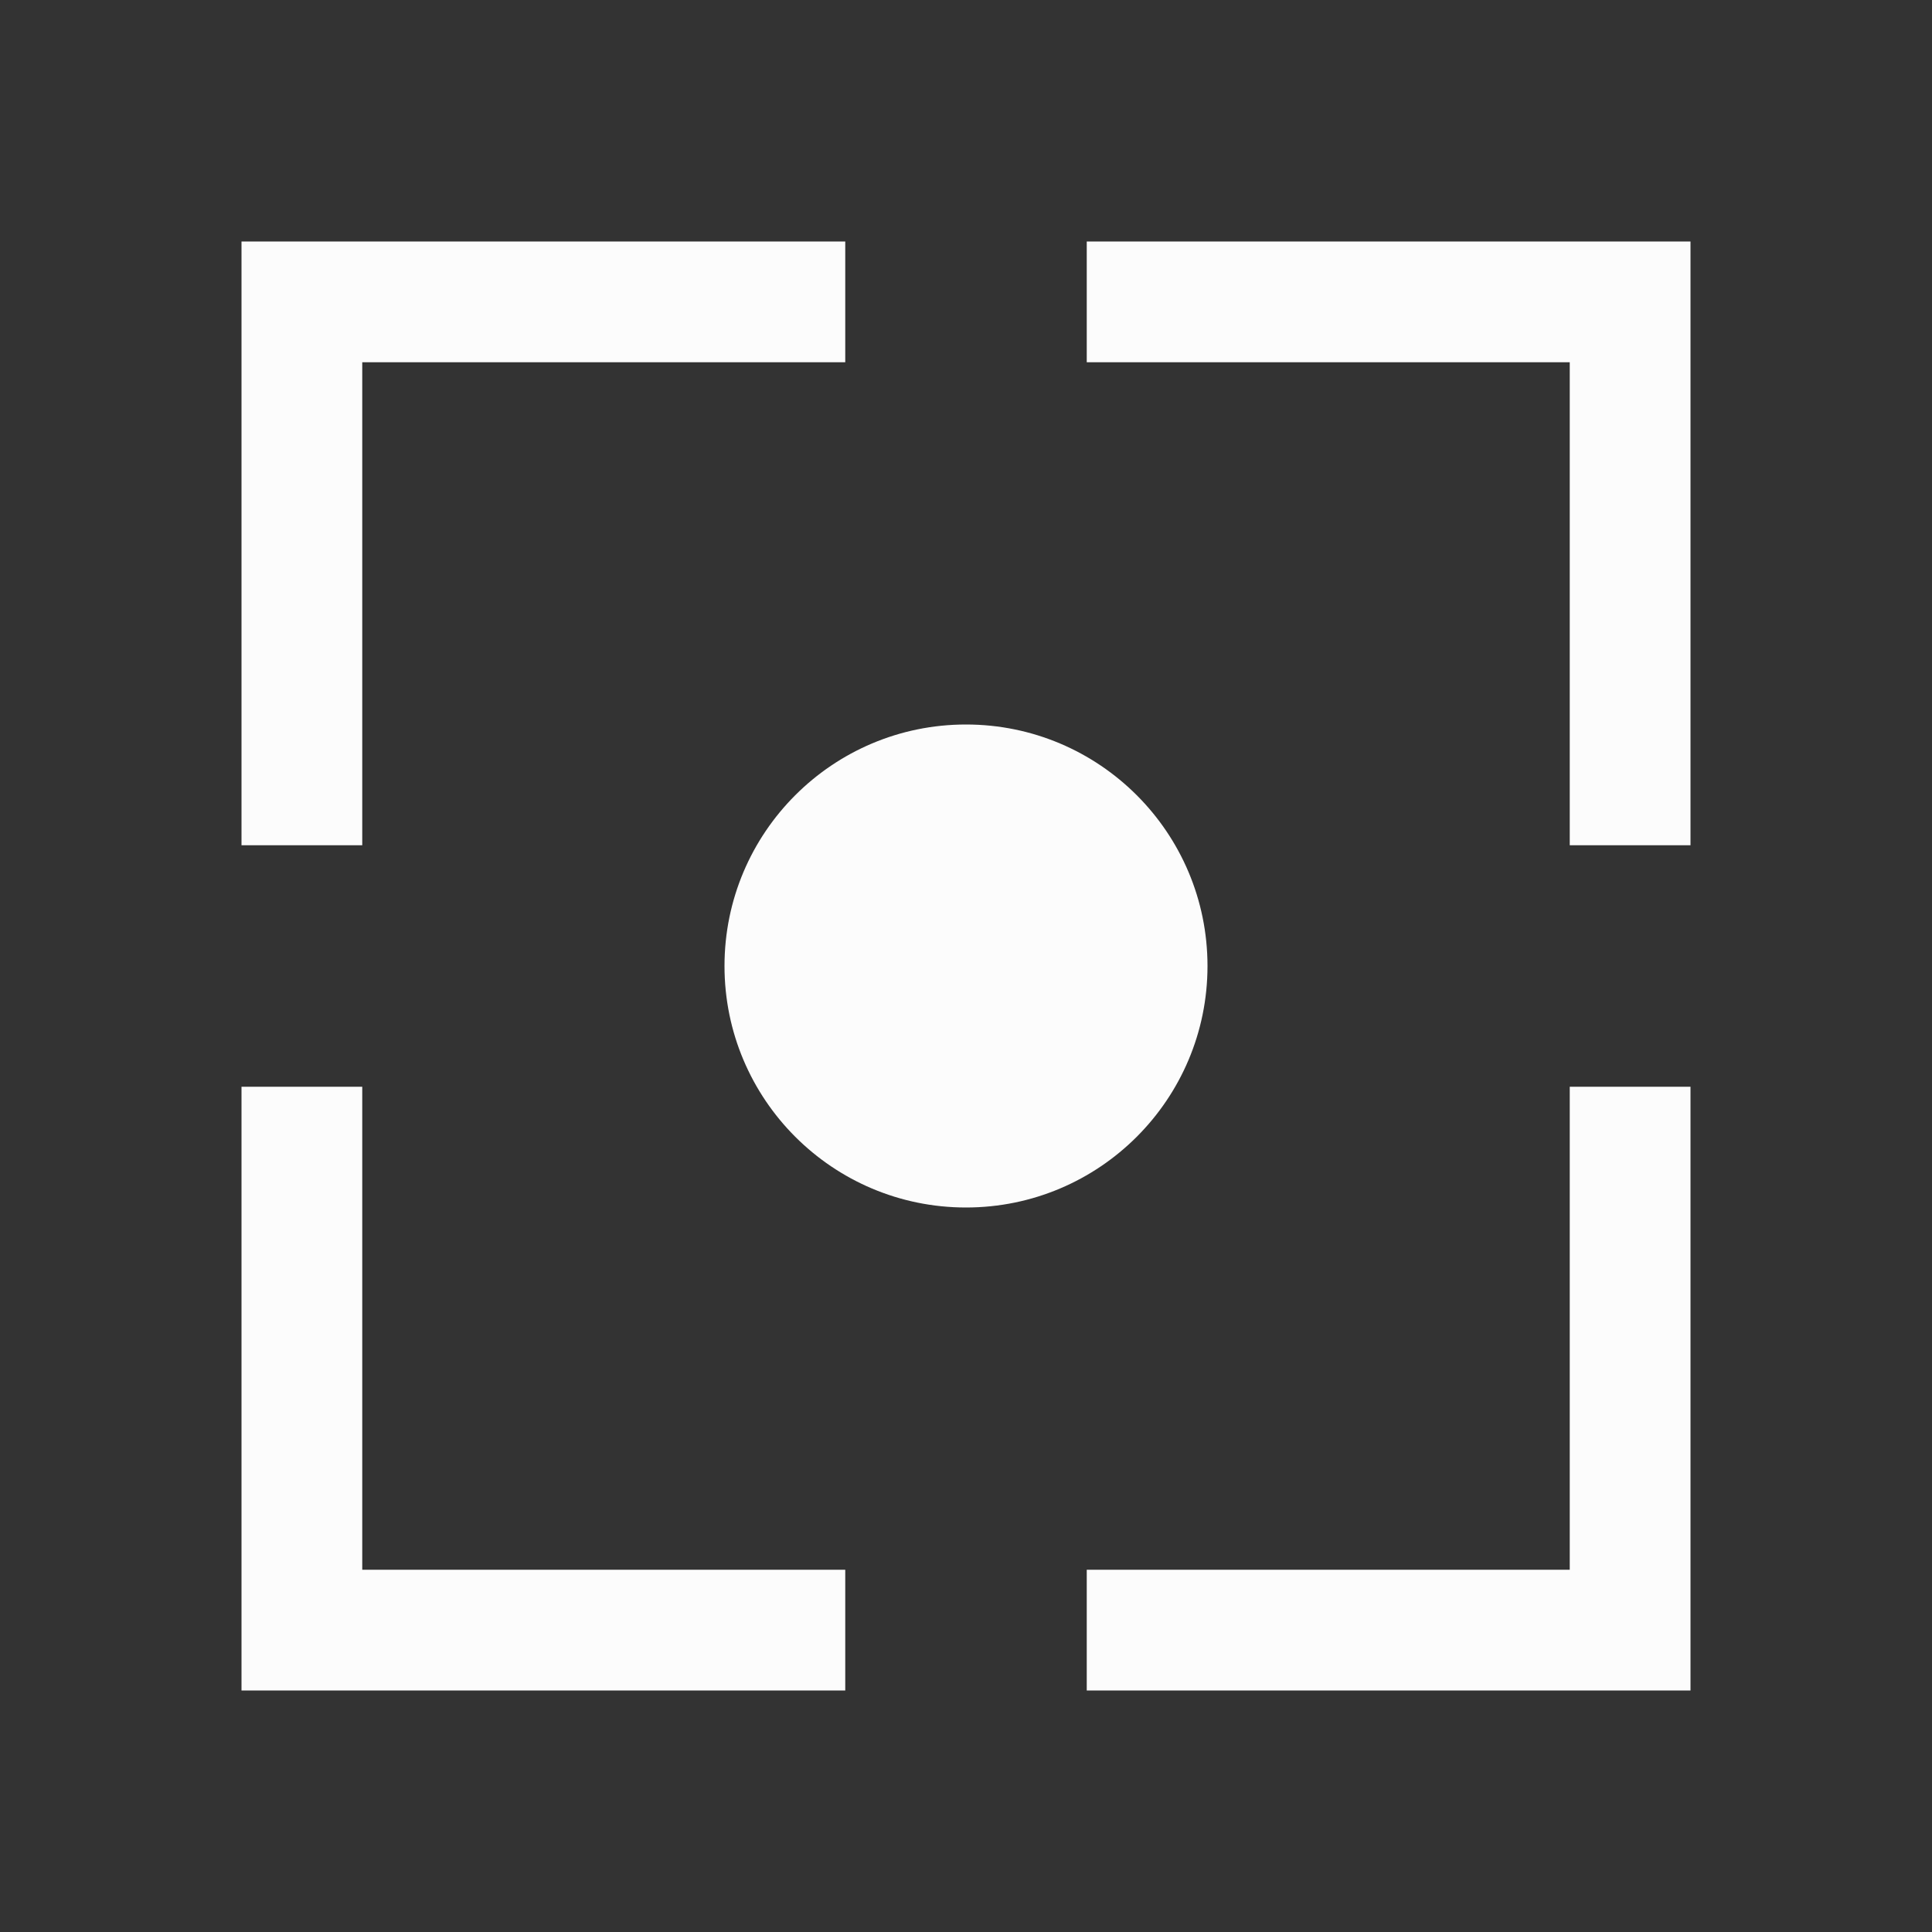 <svg xmlns="http://www.w3.org/2000/svg" width="16" height="16"><rect width="100%" height="100%" fill="#333333" stroke="none"/><style id="current-color-scheme" type="text/css">.ColorScheme-Text{color:#fcfcfc}</style><g class="ColorScheme-Text" style="fill:currentColor">
<path fill="#fcfcfc" d="M2 2v5h1V3h4V2zm7 0v1h4v4h1V2zM2 9v5h5v-1H3V9zm11 0v4H9v1h5V9z"/>
<circle cx="8" cy="8" r="2" fill="#fcfcfc" fill-rule="evenodd" style="paint-order:stroke fill markers"/>
</g></svg>

